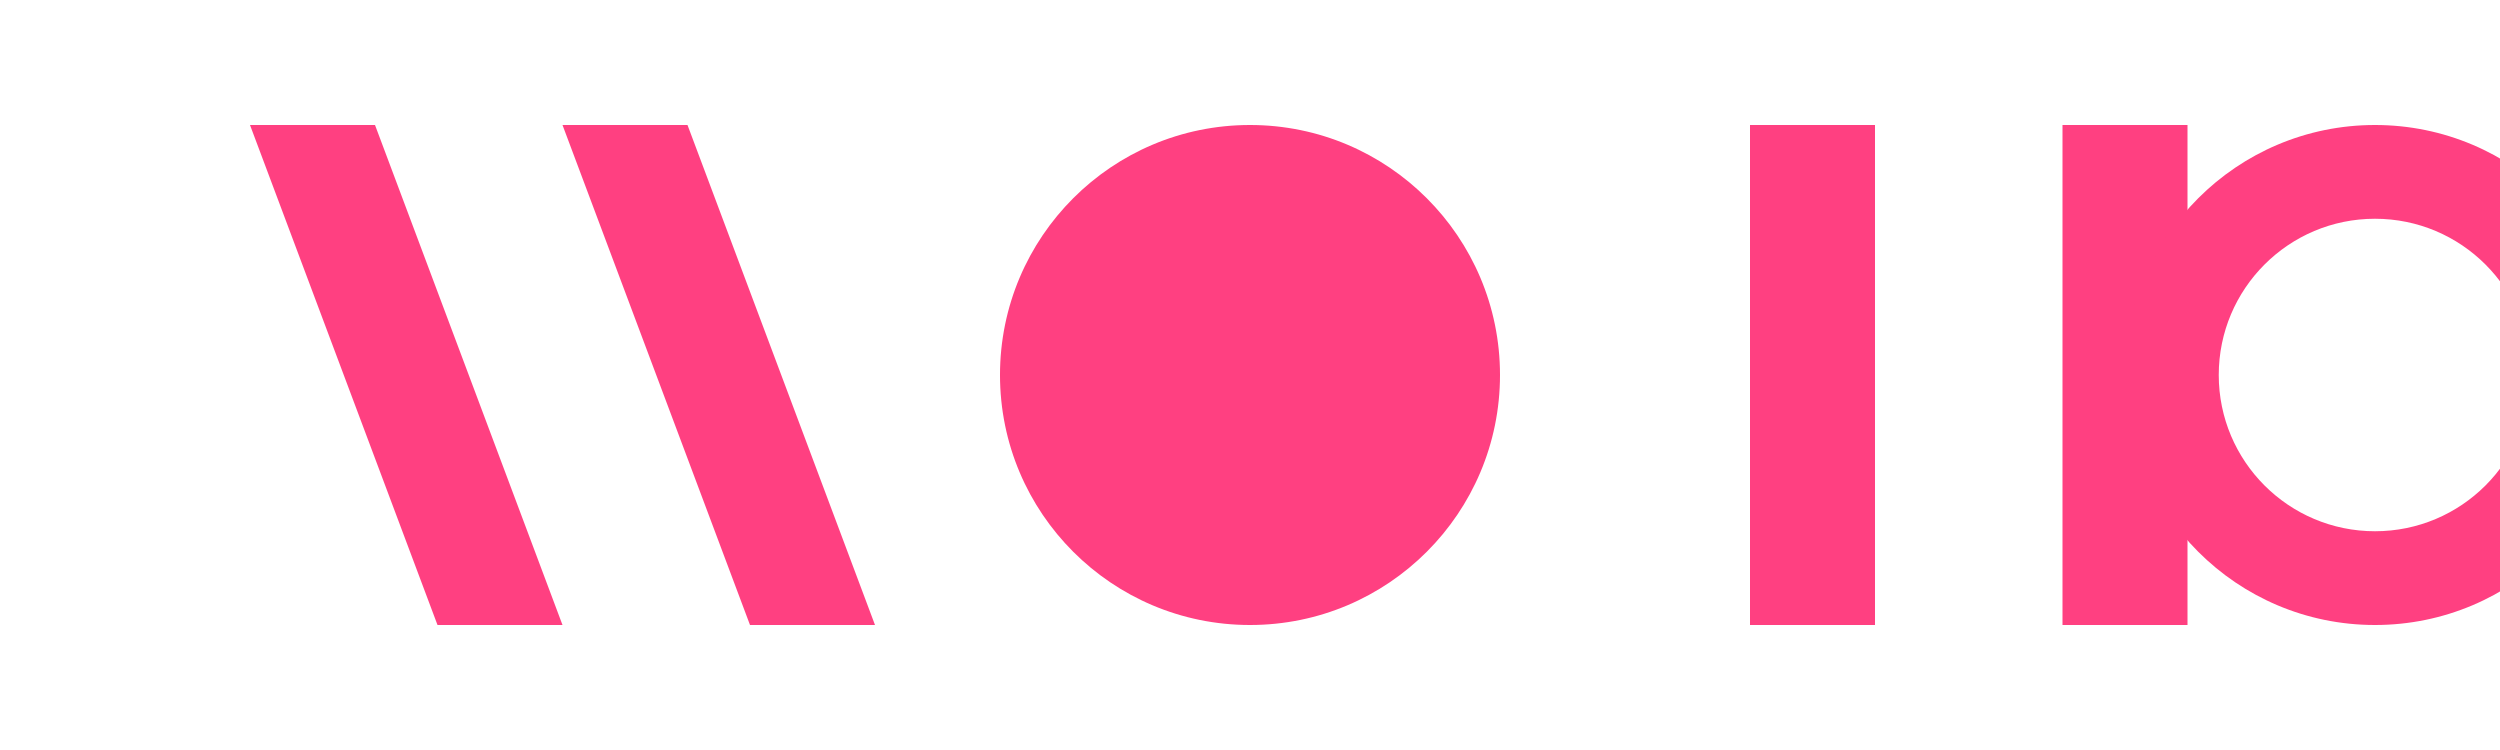 <?xml version="1.0" encoding="UTF-8"?>
<svg width="80" height="24" viewBox="0 0 80 24" fill="none" xmlns="http://www.w3.org/2000/svg">
  <path d="M8 4h4l6 16h-4L8 4zm10 0h4l6 16h-4L18 4z" fill="#FF4081"/>
  <circle cx="40" cy="12" r="8" fill="#FF4081"/>
  <path d="M56 4h4v16h-4V4zm10 0h4v16h-4V4z" fill="#FF4081"/>
  <path d="M76 4c4.418 0 8 3.582 8 8s-3.582 8-8 8-8-3.582-8-8 3.582-8 8-8zm0 3c-2.761 0-5 2.239-5 5s2.239 5 5 5 5-2.239 5-5-2.239-5-5-5z" fill="#FF4081"/>
</svg> 